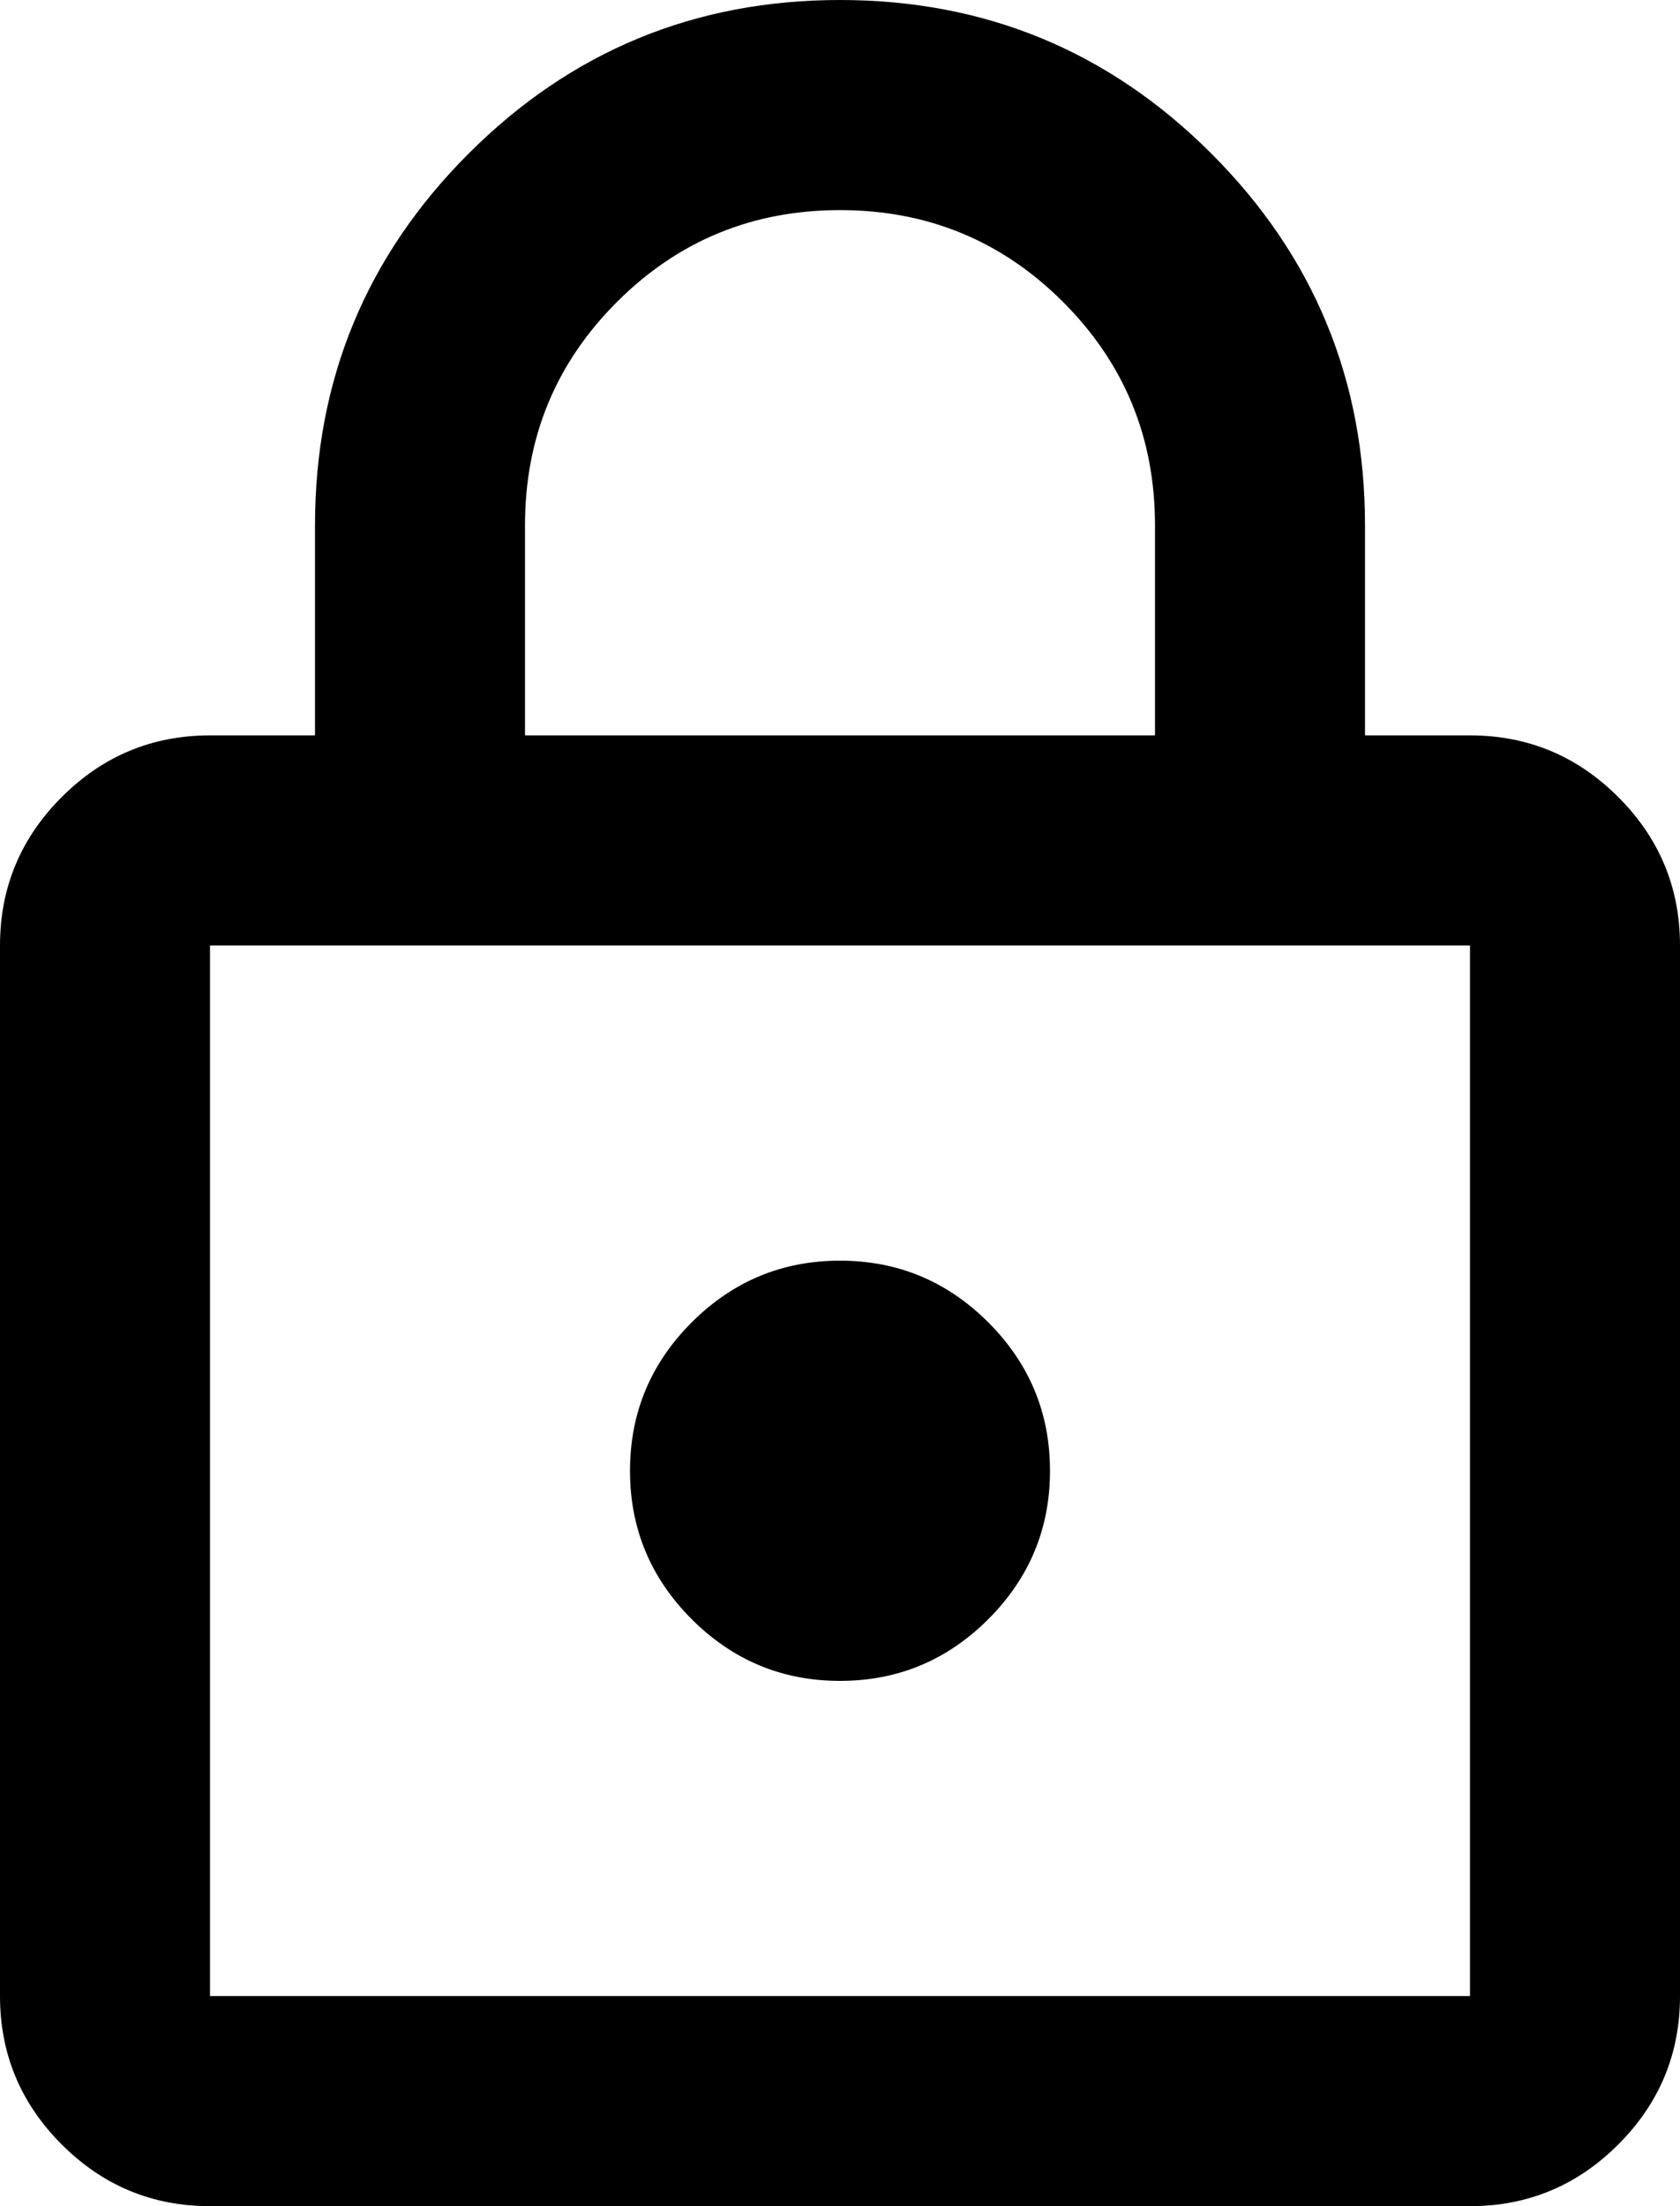<svg width="128" height="168" viewBox="0 0 128 168" fill="currentColor" xmlns="http://www.w3.org/2000/svg">
<path d="M16 168C11.6 168 7.833 166.433 4.7 163.3C1.567 160.167 0 156.4 0 152V72C0 67.6 1.567 63.833 4.7 60.7C7.833 57.567 11.6 56 16 56H24V40C24 28.933 27.9 19.5 35.7 11.7C43.5 3.9 52.933 0 64 0C75.067 0 84.5 3.9 92.3 11.7C100.1 19.5 104 28.933 104 40V56H112C116.4 56 120.167 57.567 123.3 60.7C126.433 63.833 128 67.6 128 72V152C128 156.4 126.433 160.167 123.3 163.3C120.167 166.433 116.4 168 112 168H16ZM16 152H112V72H16V152ZM64 128C68.4 128 72.167 126.433 75.3 123.3C78.433 120.167 80 116.4 80 112C80 107.6 78.433 103.833 75.3 100.7C72.167 97.567 68.4 96 64 96C59.6 96 55.833 97.567 52.7 100.7C49.567 103.833 48 107.6 48 112C48 116.4 49.567 120.167 52.7 123.3C55.833 126.433 59.6 128 64 128ZM40 56H88V40C88 33.333 85.667 27.667 81 23C76.333 18.333 70.667 16 64 16C57.333 16 51.667 18.333 47 23C42.333 27.667 40 33.333 40 40V56Z" fill="currentColor"/>
</svg>
